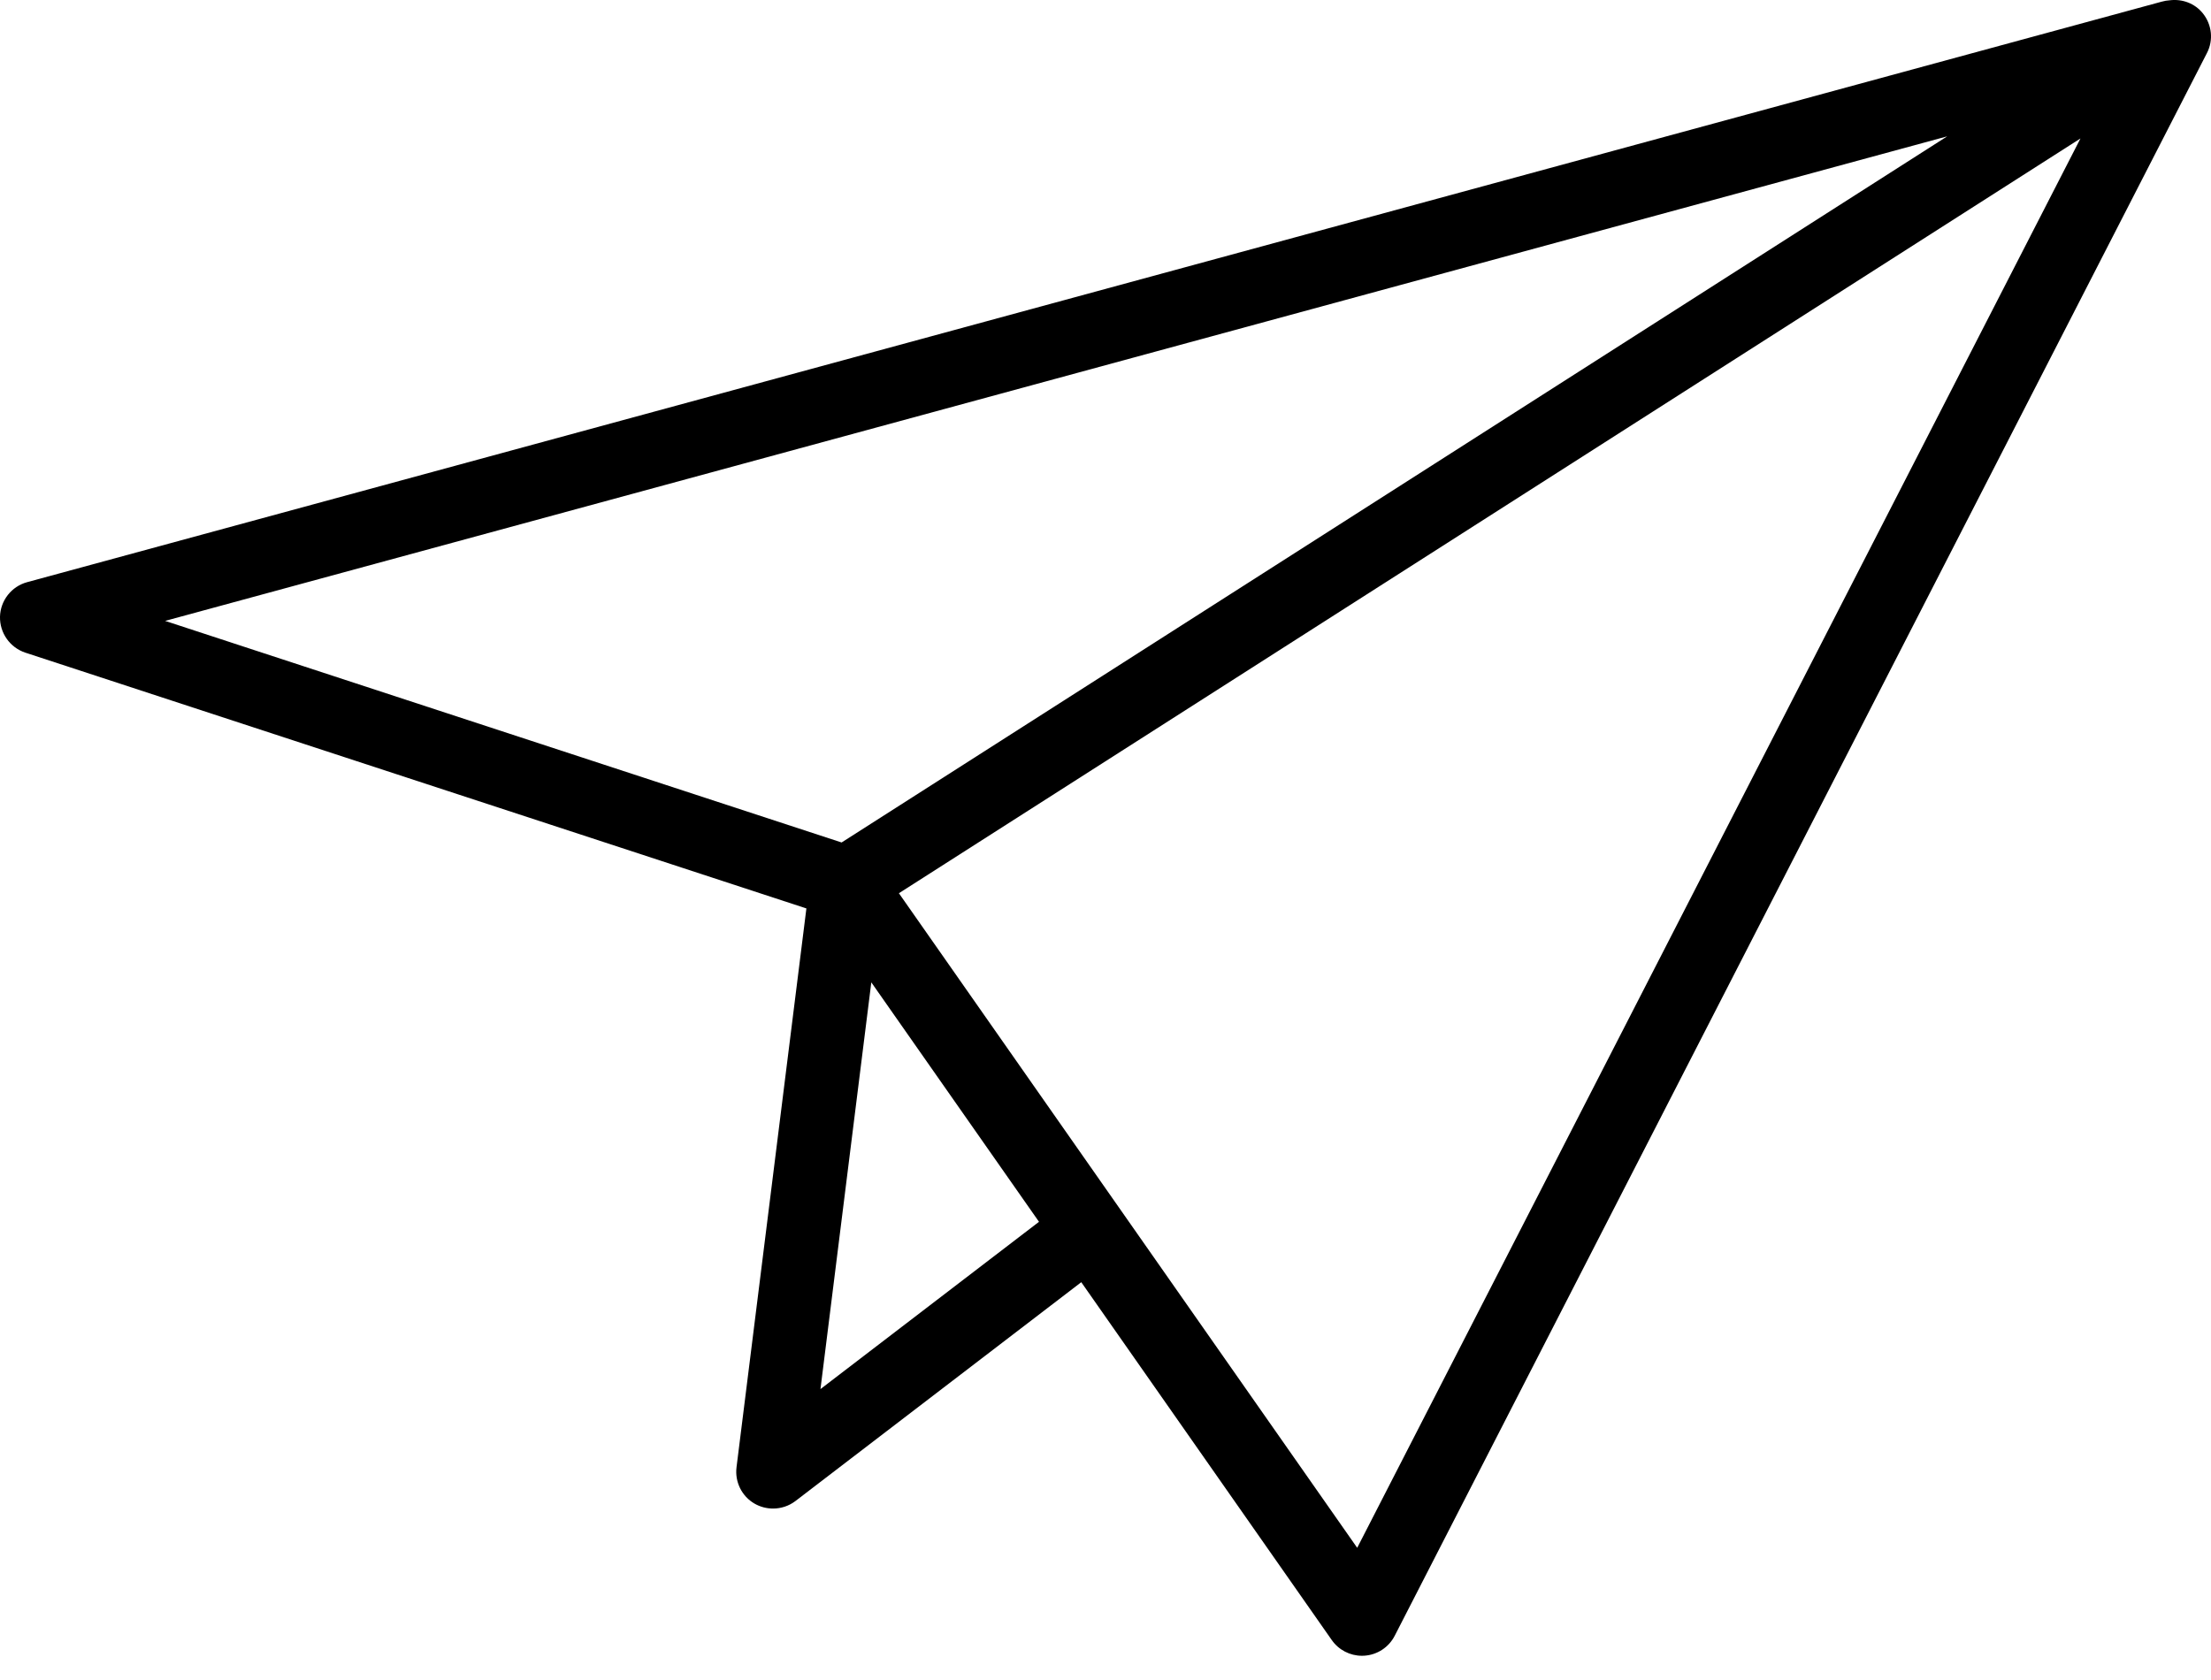 <svg width="25" height="19" viewBox="0 0 25 19" fill="none" xmlns="http://www.w3.org/2000/svg">
<path d="M24.907 0.15C24.817 0.038 24.676 -0.014 24.535 0.003C24.503 0.005 24.474 0.01 24.442 0.019L0.307 6.584C0.13 6.632 0.005 6.791 0 6.974C-0.004 7.158 0.112 7.323 0.286 7.381L9.118 10.274L8.328 16.593C8.307 16.76 8.388 16.923 8.533 17.006C8.598 17.043 8.669 17.061 8.741 17.061C8.83 17.061 8.919 17.033 8.994 16.976L12.226 14.501L15.059 18.549C15.137 18.66 15.264 18.726 15.4 18.726C15.409 18.726 15.418 18.726 15.428 18.725C15.574 18.715 15.703 18.63 15.77 18.5L24.953 0.602C25.03 0.455 25.011 0.278 24.907 0.15ZM22.017 1.542L9.516 9.528L1.867 7.022L22.017 1.542ZM9.277 15.71L9.852 11.11L11.748 13.818L9.277 15.71ZM15.346 17.505L10.164 10.102L23.524 1.566L15.346 17.505Z" fill="black"/>
</svg>

